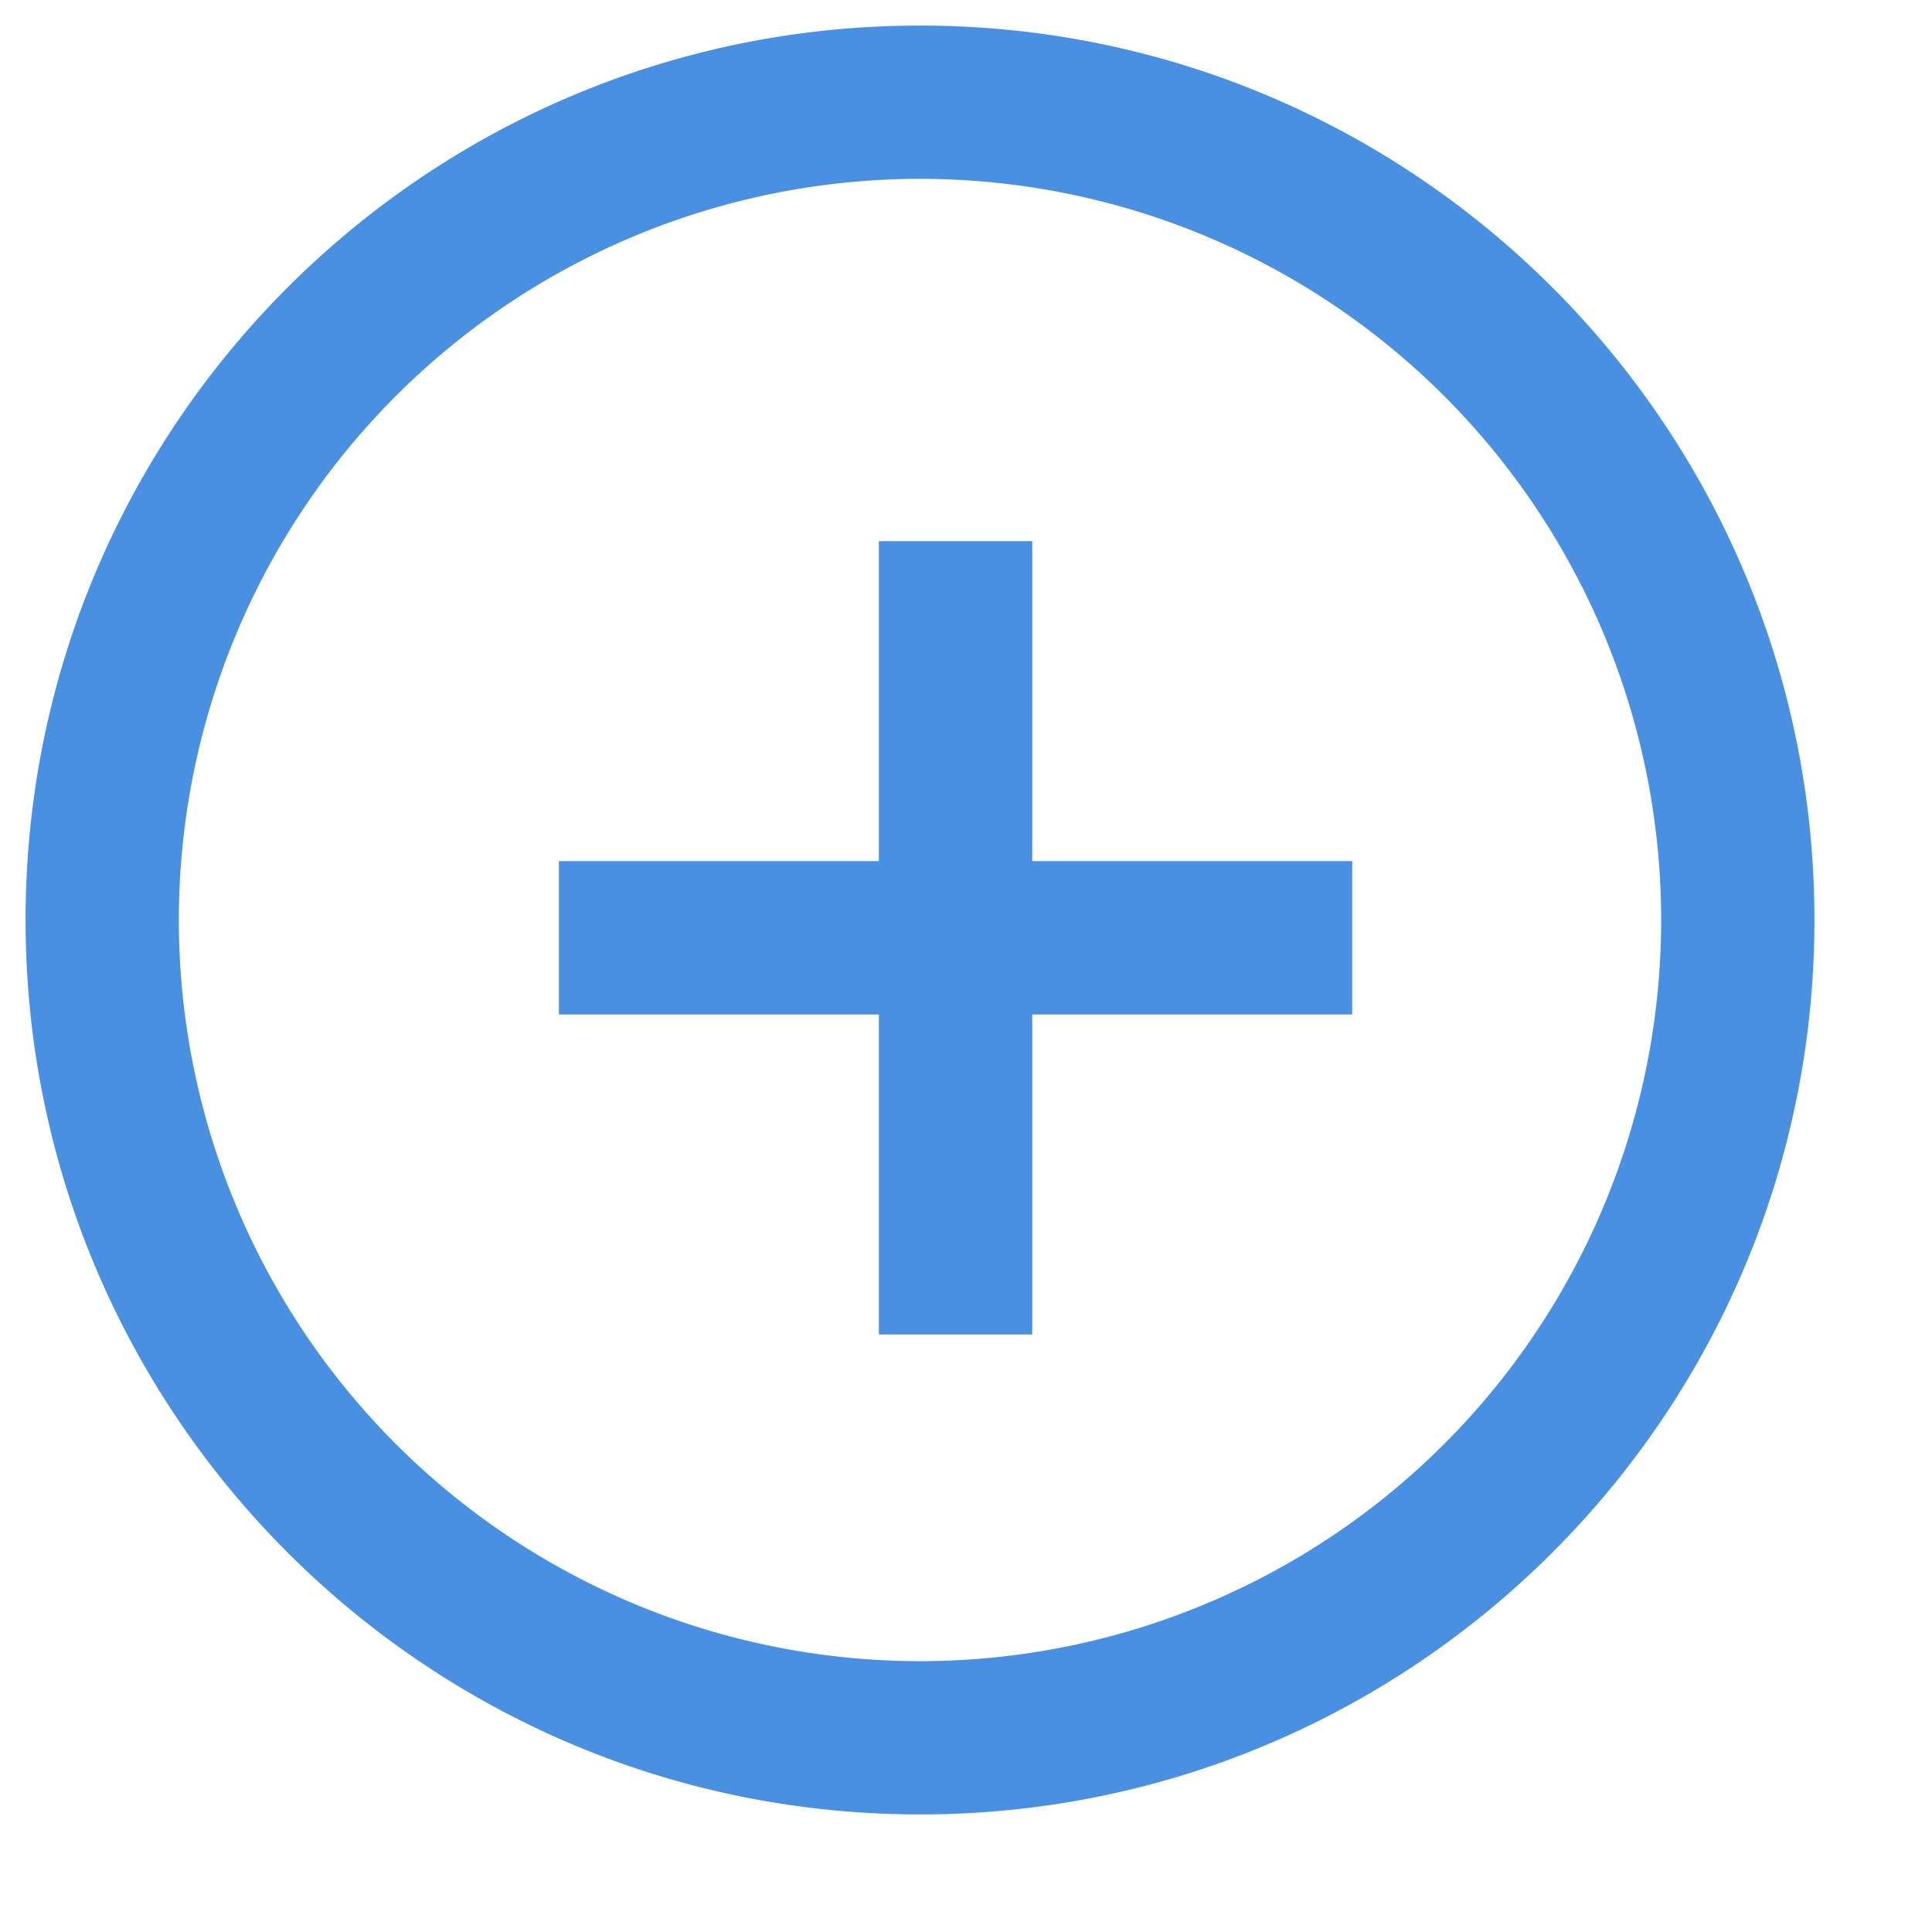<svg xmlns="http://www.w3.org/2000/svg" width="21" height="21" viewBox="0 0 21 21">
    <g fill="#4A90E2" fill-rule="nonzero">
        <path d="M10 19.722C4.63 19.722.278 15.37.278 10 .278 4.63 4.63.278 10 .278c5.37 0 9.722 4.353 9.722 9.722 0 5.37-4.353 9.722-9.722 9.722zm0-1.666a8.056 8.056 0 1 0 0-16.112 8.056 8.056 0 0 0 0 16.112z"/>
        <path d="M6.075 11.027h8.623V9.36H6.075z"/>
        <path d="M9.553 5.882v8.623h1.667V5.882z"/>
    </g>
</svg>
